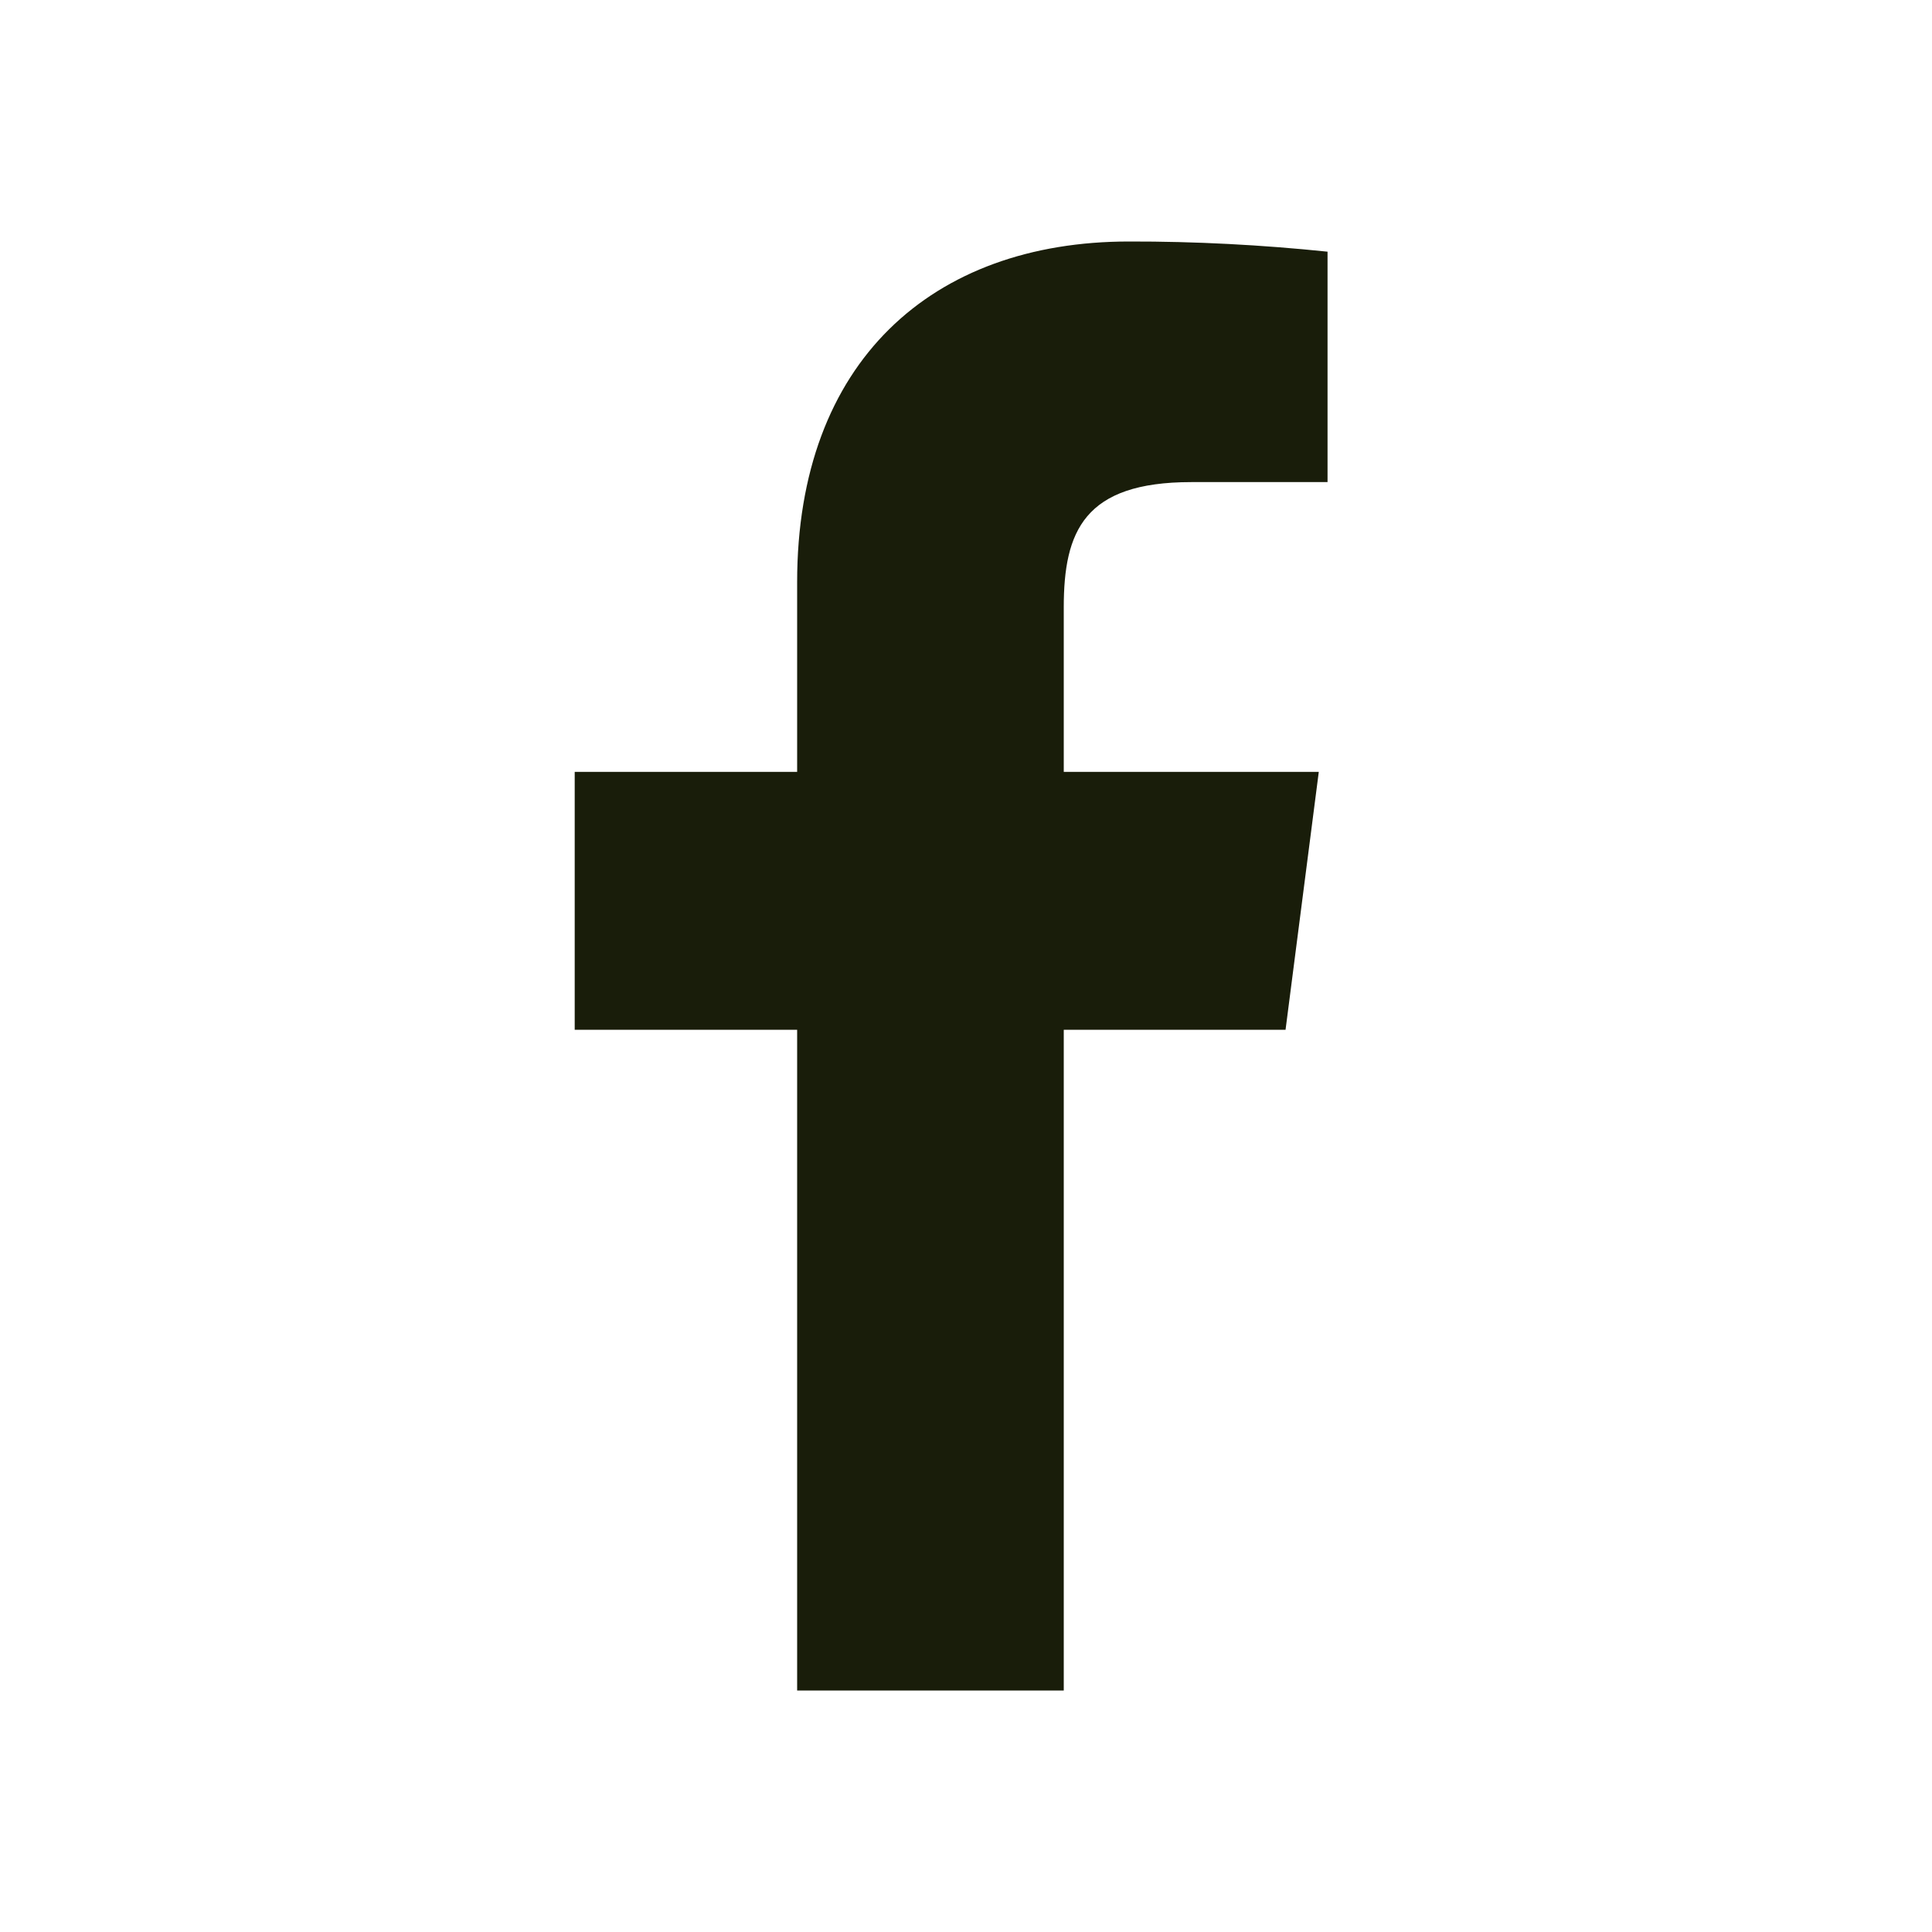 <svg width="15" height="15" viewBox="0 0 15 15" fill="none"
  xmlns="http://www.w3.org/2000/svg">
  <path d="M9.249 3.743H10.307V1.954C9.795 1.901 9.28 1.874 8.766 1.875C7.236 1.875 6.189 2.809 6.189 4.519V5.993H4.462V7.995H6.189V13.125H8.259V7.995H9.981L10.239 5.993H8.259V4.716C8.259 4.125 8.417 3.743 9.249 3.743Z" fill="#191D0A"/>
</svg>
